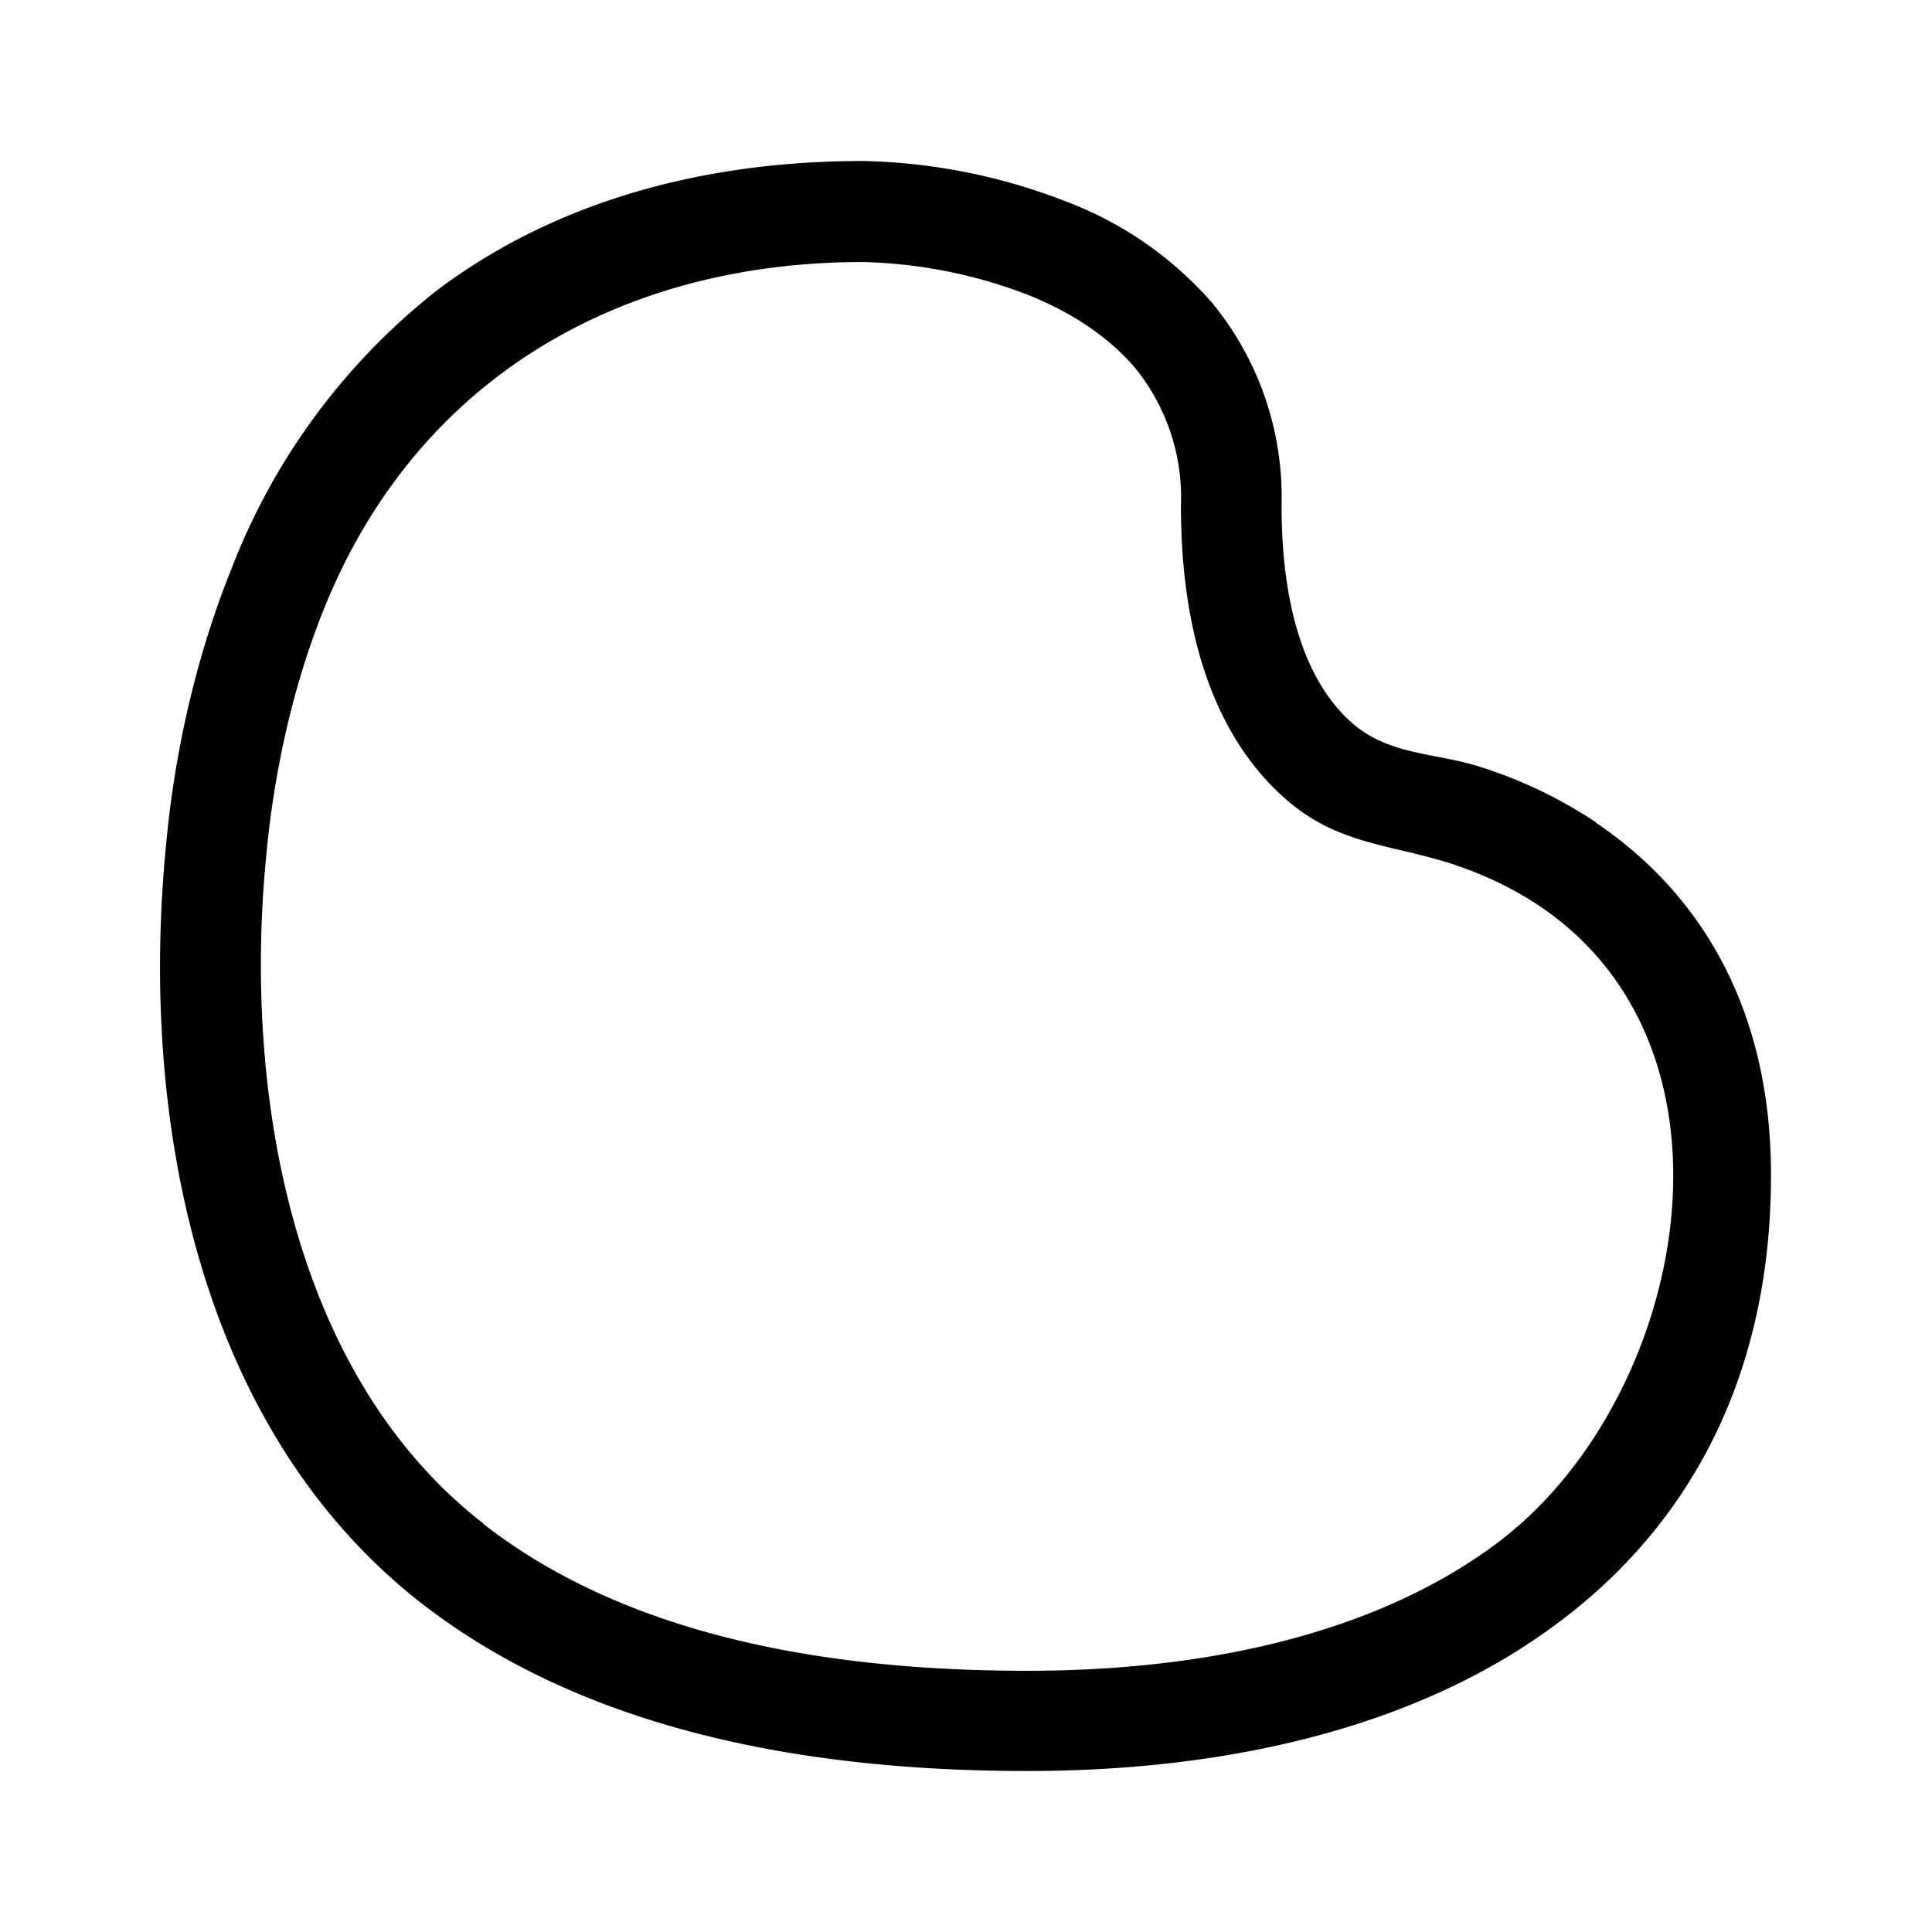 <svg width="48" height="48" viewBox="0 0 48 48" xmlns="http://www.w3.org/2000/svg"><path d="M39.65 20.43a11.3 11.3 0 0 0-2.95-1.4c-1.05-.32-2.15-.28-3.04-1.01-.78-.65-1.82-2.1-1.82-5.47a7.6 7.6 0 0 0-1.72-5.02A9.06 9.06 0 0 0 26.47 5a14.65 14.65 0 0 0-5.04-1c-3.52 0-7.34.8-10.53 3.18a16.2 16.2 0 0 0-5.16 6.98c-1 2.49-1.44 4.95-1.61 6.79-.67 6.73.74 14.52 6.35 18.89 4 3.1 9.4 4.16 15.04 4.16 5.18 0 9.79-1.16 13.12-3.63C42.04 37.87 44 34.1 44 29.2c0-4.6-2.15-7.28-4.35-8.76ZM12.02 37.86C7.18 34.11 6.04 27 6.62 21.2c.16-1.68.55-3.9 1.44-6.1 2.29-5.67 7.33-8.59 13.37-8.59a12.16 12.16 0 0 1 4.12.82c1.02.41 1.96 1 2.65 1.81a5.1 5.1 0 0 1 1.14 3.42c0 3.92 1.24 6.17 2.73 7.4 1.21 1 2.48 1.03 3.9 1.47.63.2 1.46.53 2.28 1.08 5.44 3.66 3.57 12.42-1.1 15.86-2.76 2.05-6.77 3.14-11.63 3.14-5.4 0-10.13-1.02-13.5-3.64Z"/></svg>